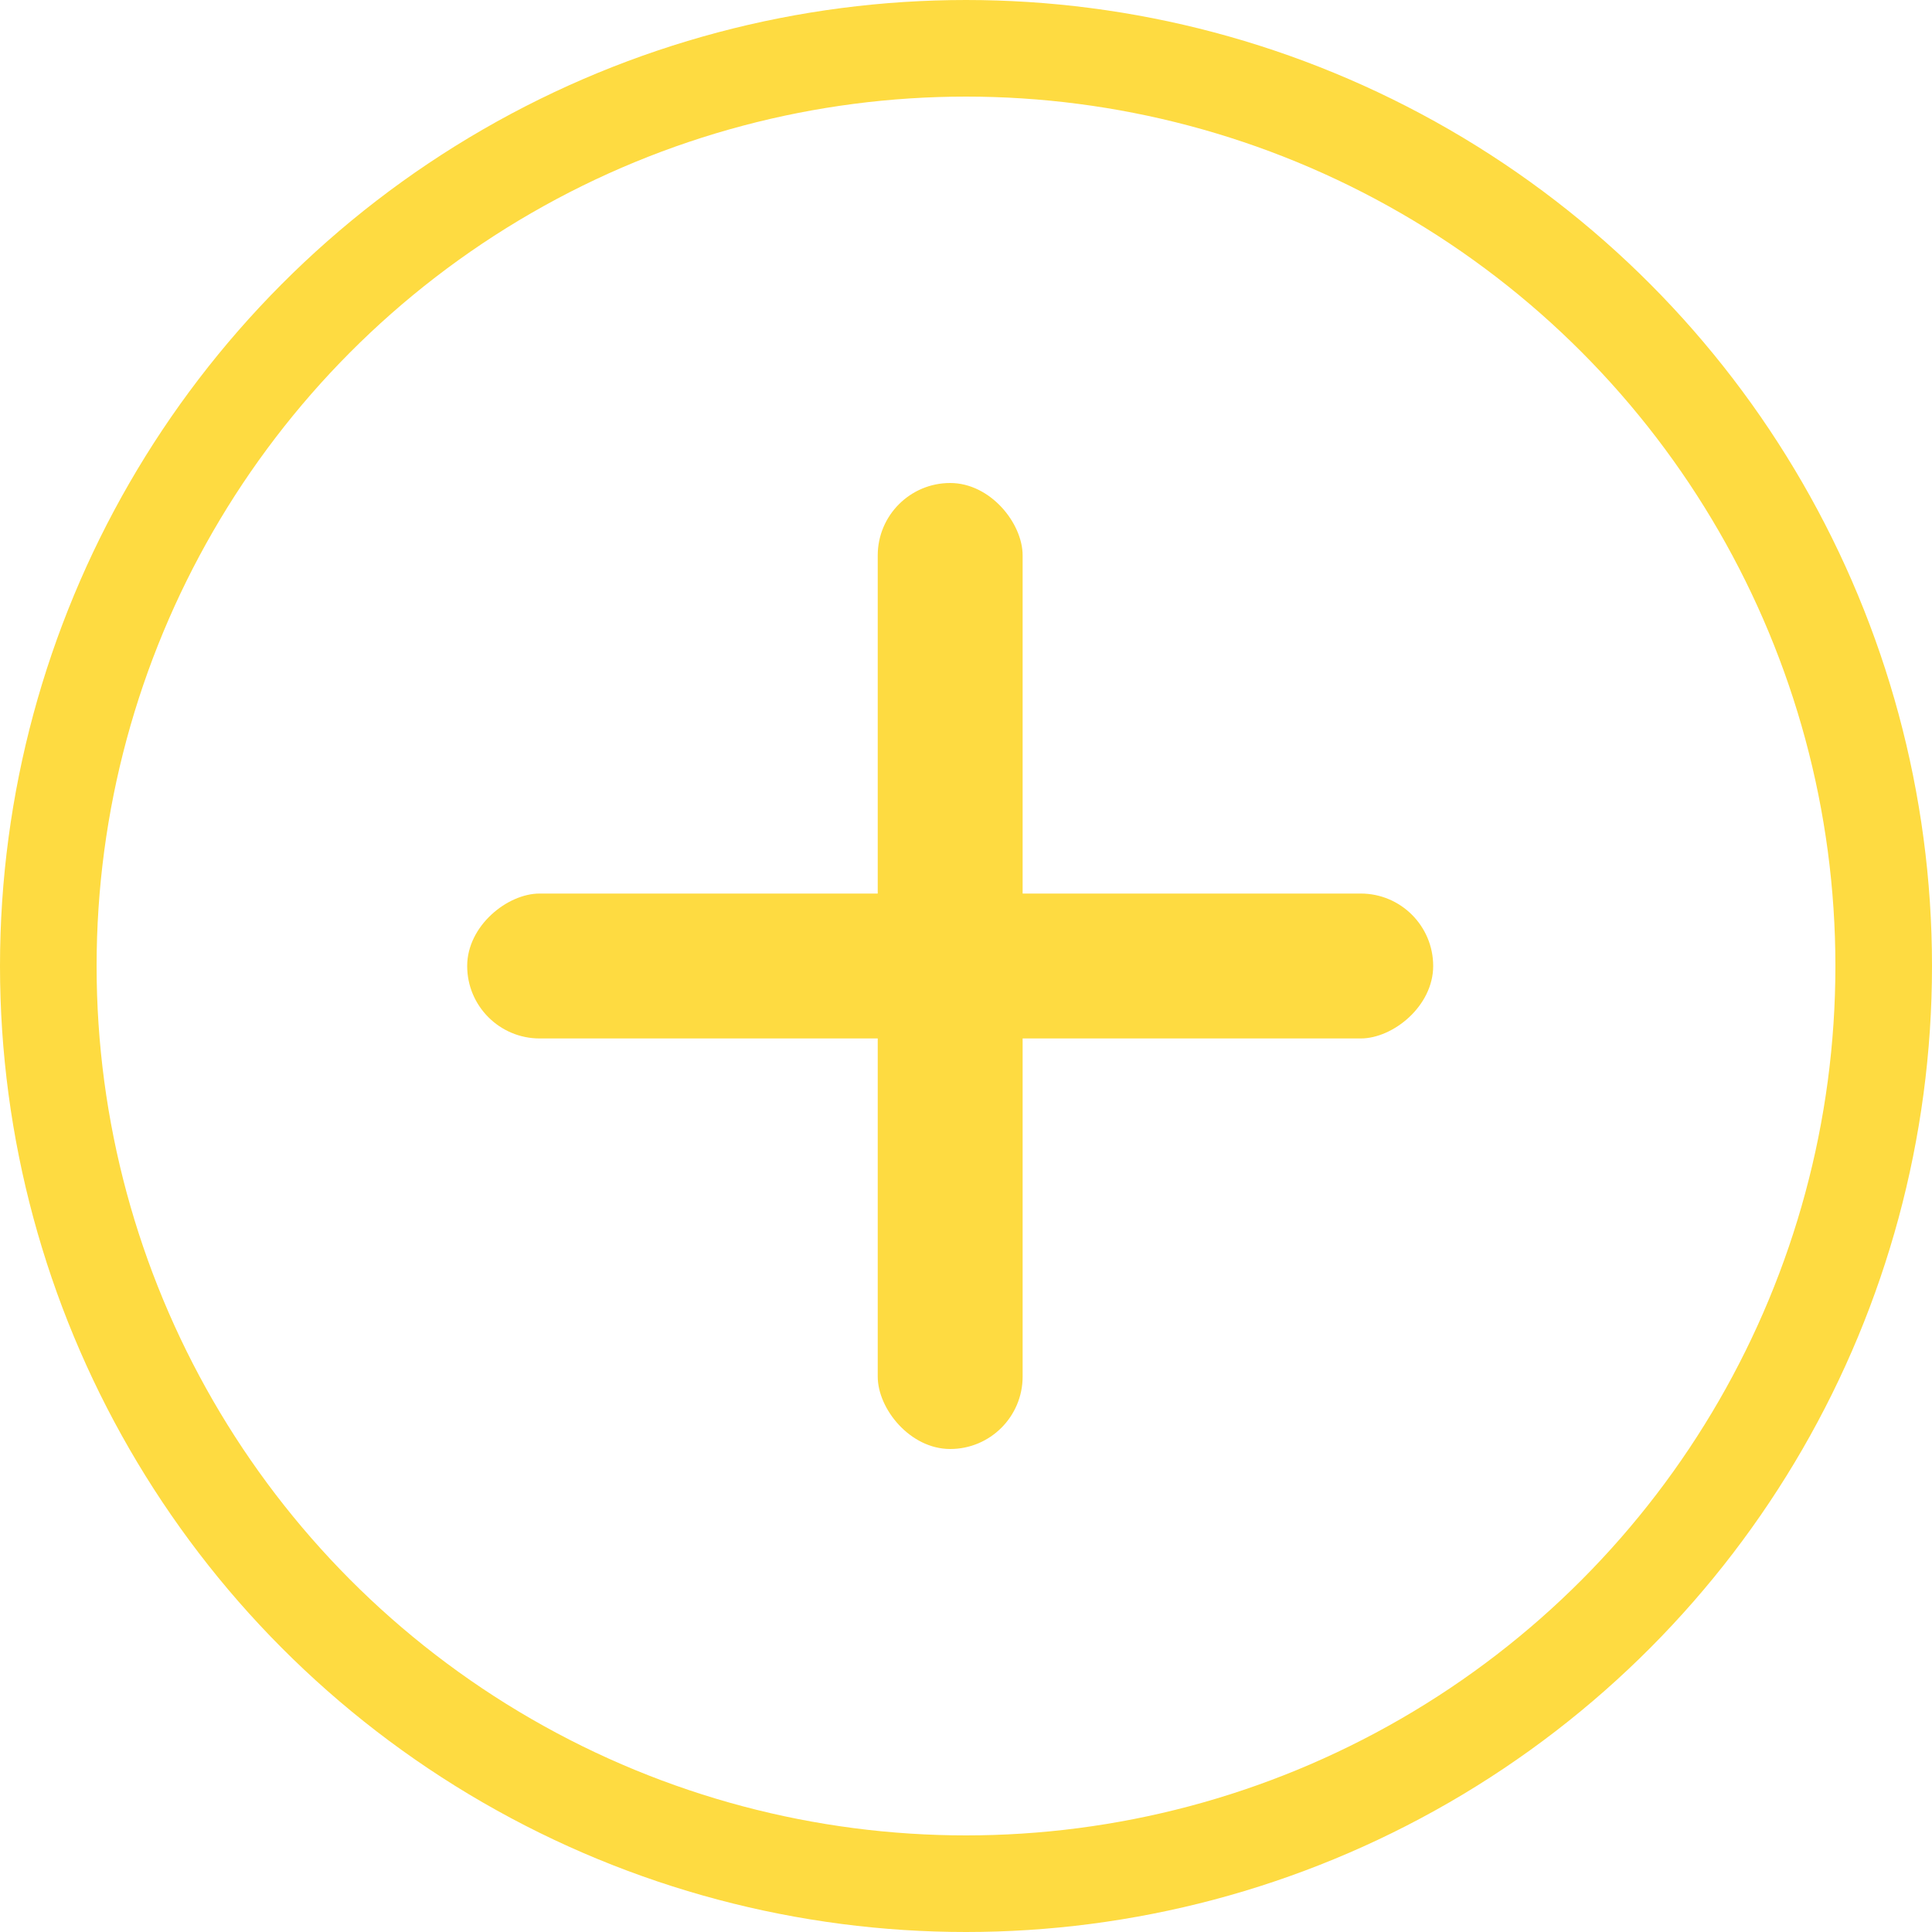<svg xmlns="http://www.w3.org/2000/svg" width="16" height="16" viewBox="0 0 16 16">
    <g fill="none" fill-rule="evenodd">
        <g>
            <g>
                <g>
                    <g>
                        <g transform="translate(-407 -507) translate(345 202) translate(0 159) translate(50 78) translate(12 68)">
                            <circle cx="8" cy="8" r="7.6" stroke="#FEDB41" stroke-width=".8"/>
                            <g fill="#FEDB41" fill-rule="nonzero" transform="translate(3.269 4)">
                                <rect width="1.2" height="8" x="4" rx=".6"/>
                                <rect width="1.2" height="8" x="4" rx=".6" transform="rotate(90 4.6 4)"/>
                            </g>
                        </g>
                    </g>
                </g>
            </g>
        </g>
    </g>
</svg>
